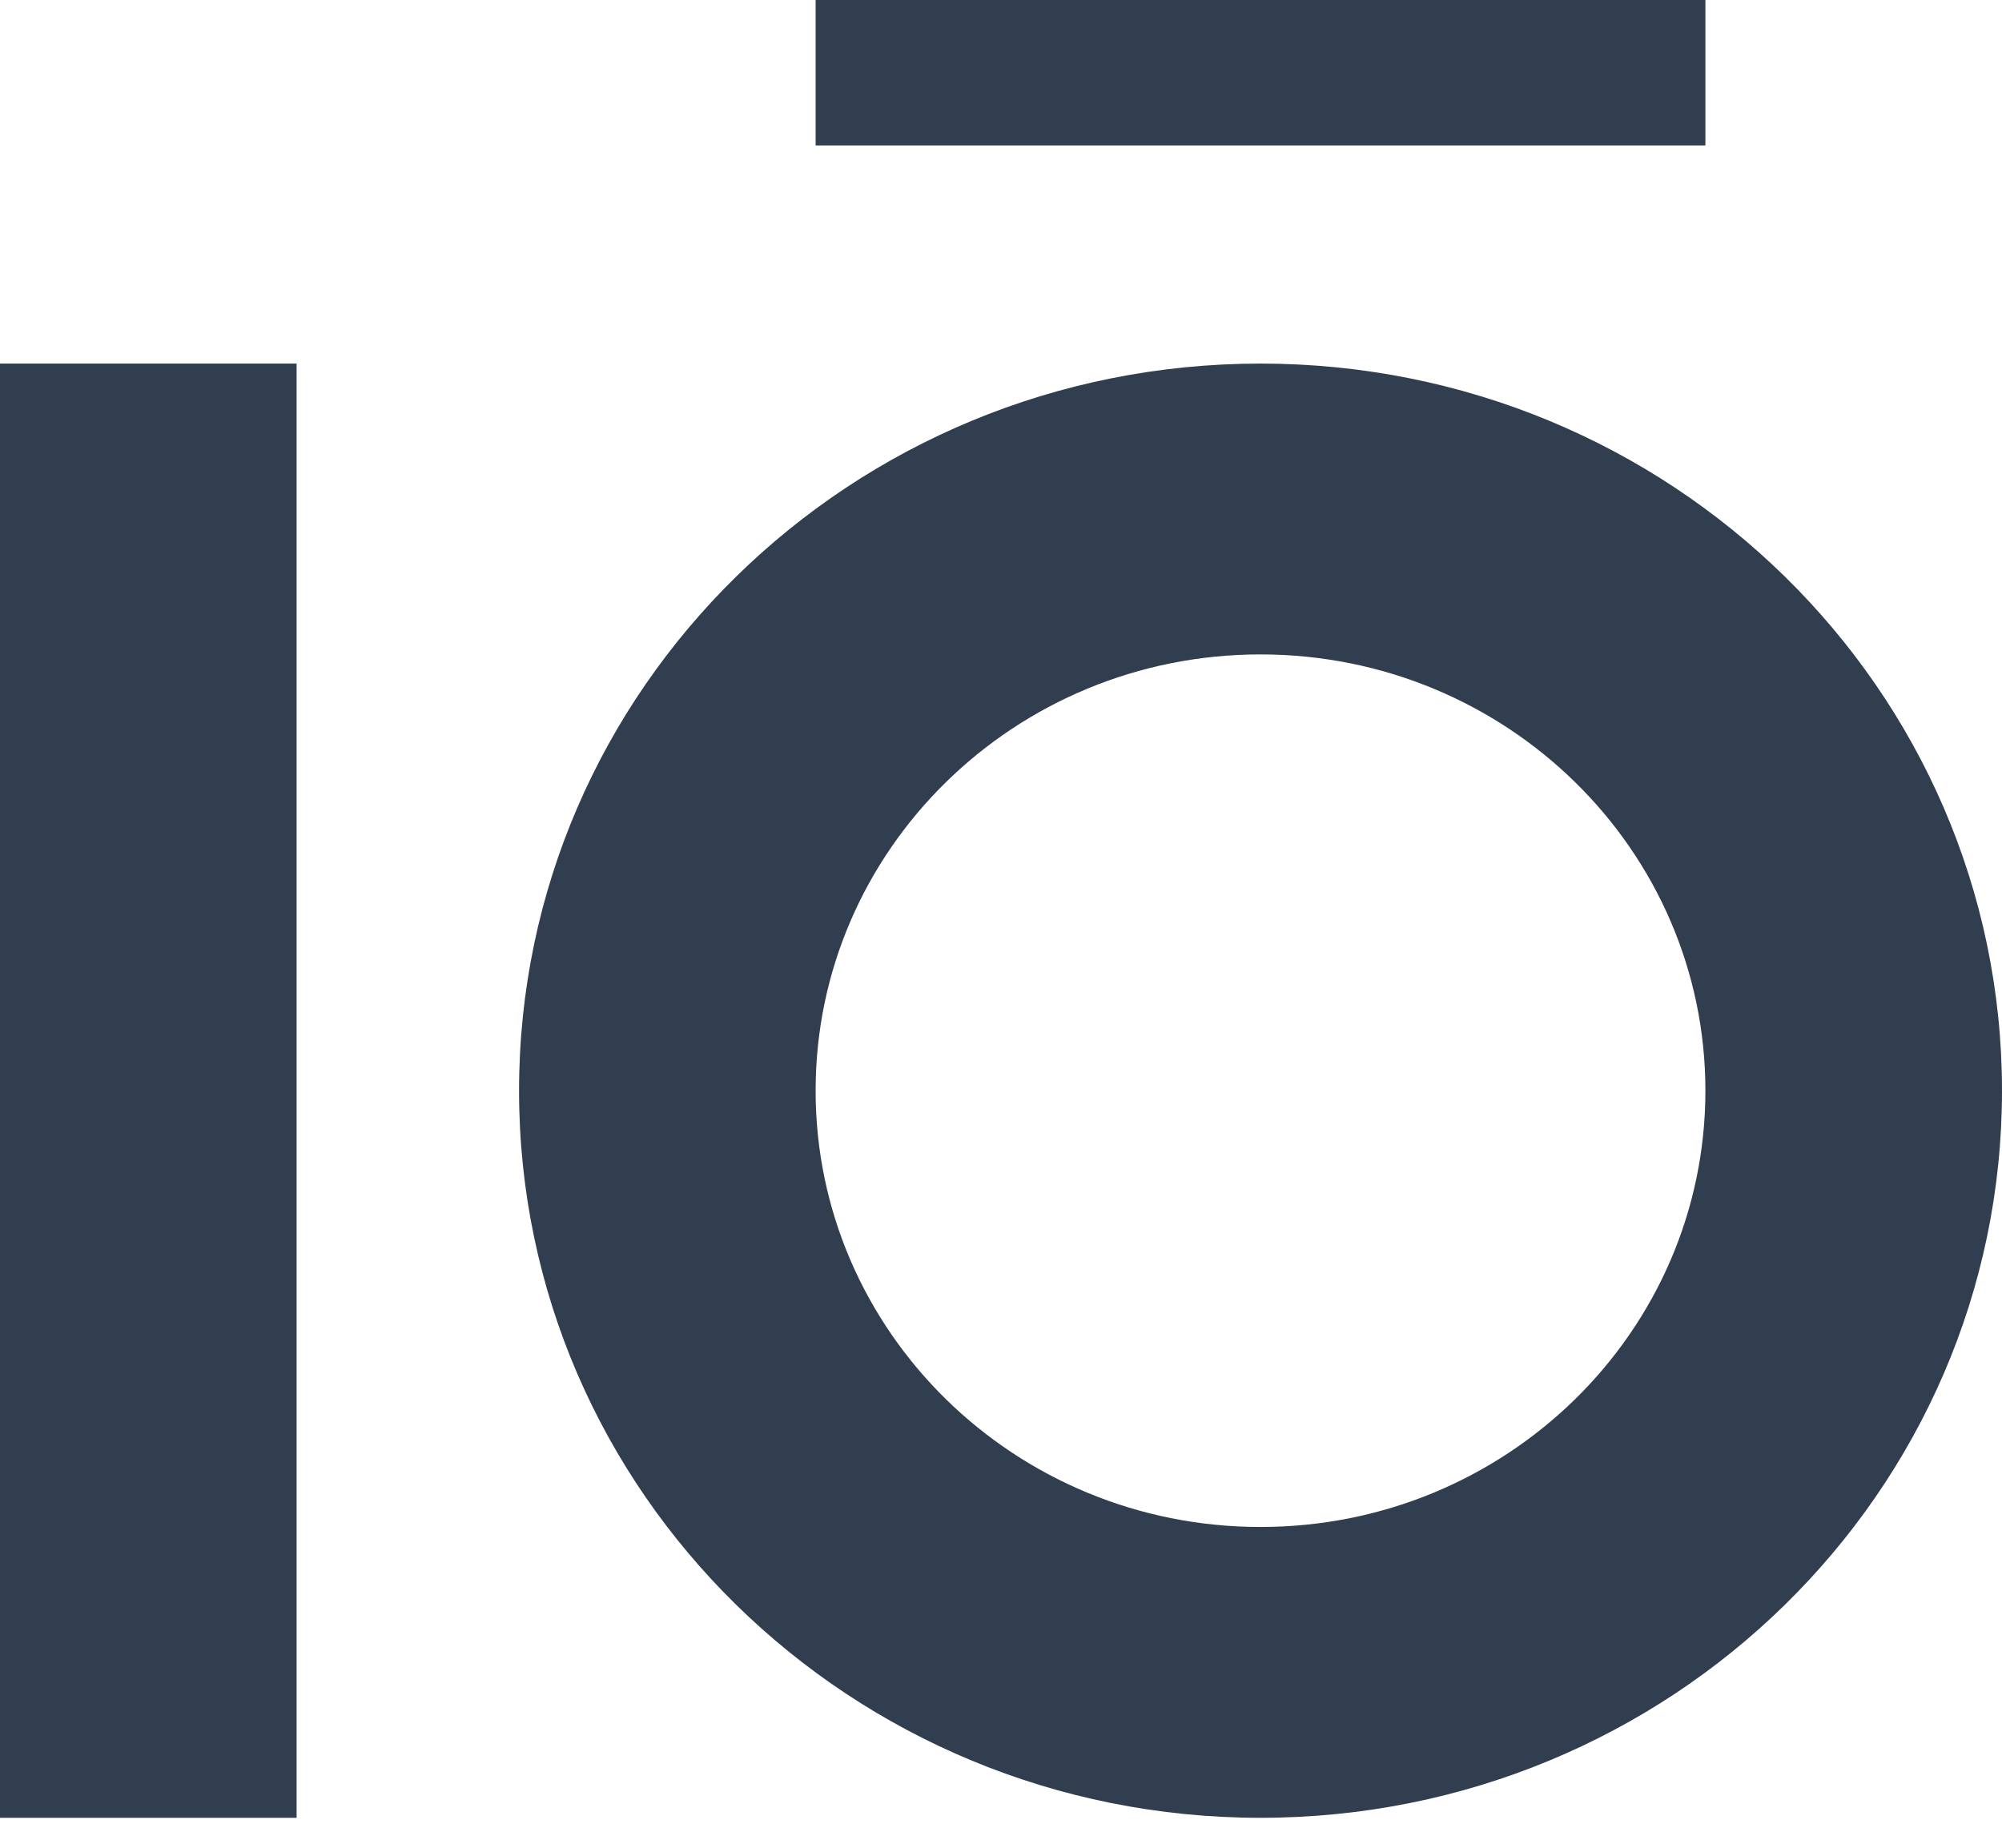 <svg width="52" height="48" viewBox="0 0 52 48" fill="none" xmlns="http://www.w3.org/2000/svg">
<path fill-rule="evenodd" clip-rule="evenodd" d="M32.741 9.445C43.377 9.445 52 17.901 52 28.334C52 38.766 43.377 47.222 32.741 47.222C22.104 47.222 13.482 38.766 13.482 28.334C13.482 17.901 22.104 9.445 32.741 9.445ZM32.74 17C39.123 17 44.296 22.074 44.296 28.333C44.296 34.593 39.123 39.667 32.74 39.667C26.358 39.667 21.185 34.593 21.185 28.333C21.185 22.074 26.358 17 32.74 17Z" fill="#313E4F"/>
<path fill-rule="evenodd" clip-rule="evenodd" d="M21.185 3.778H21.195H44.286H44.296V0H44.286H21.195H21.185V3.778Z" fill="#313E4F"/>
<path fill-rule="evenodd" clip-rule="evenodd" d="M7.704 9.445H0V47.222H7.704V9.445Z" fill="#313E4F"/>
</svg>
